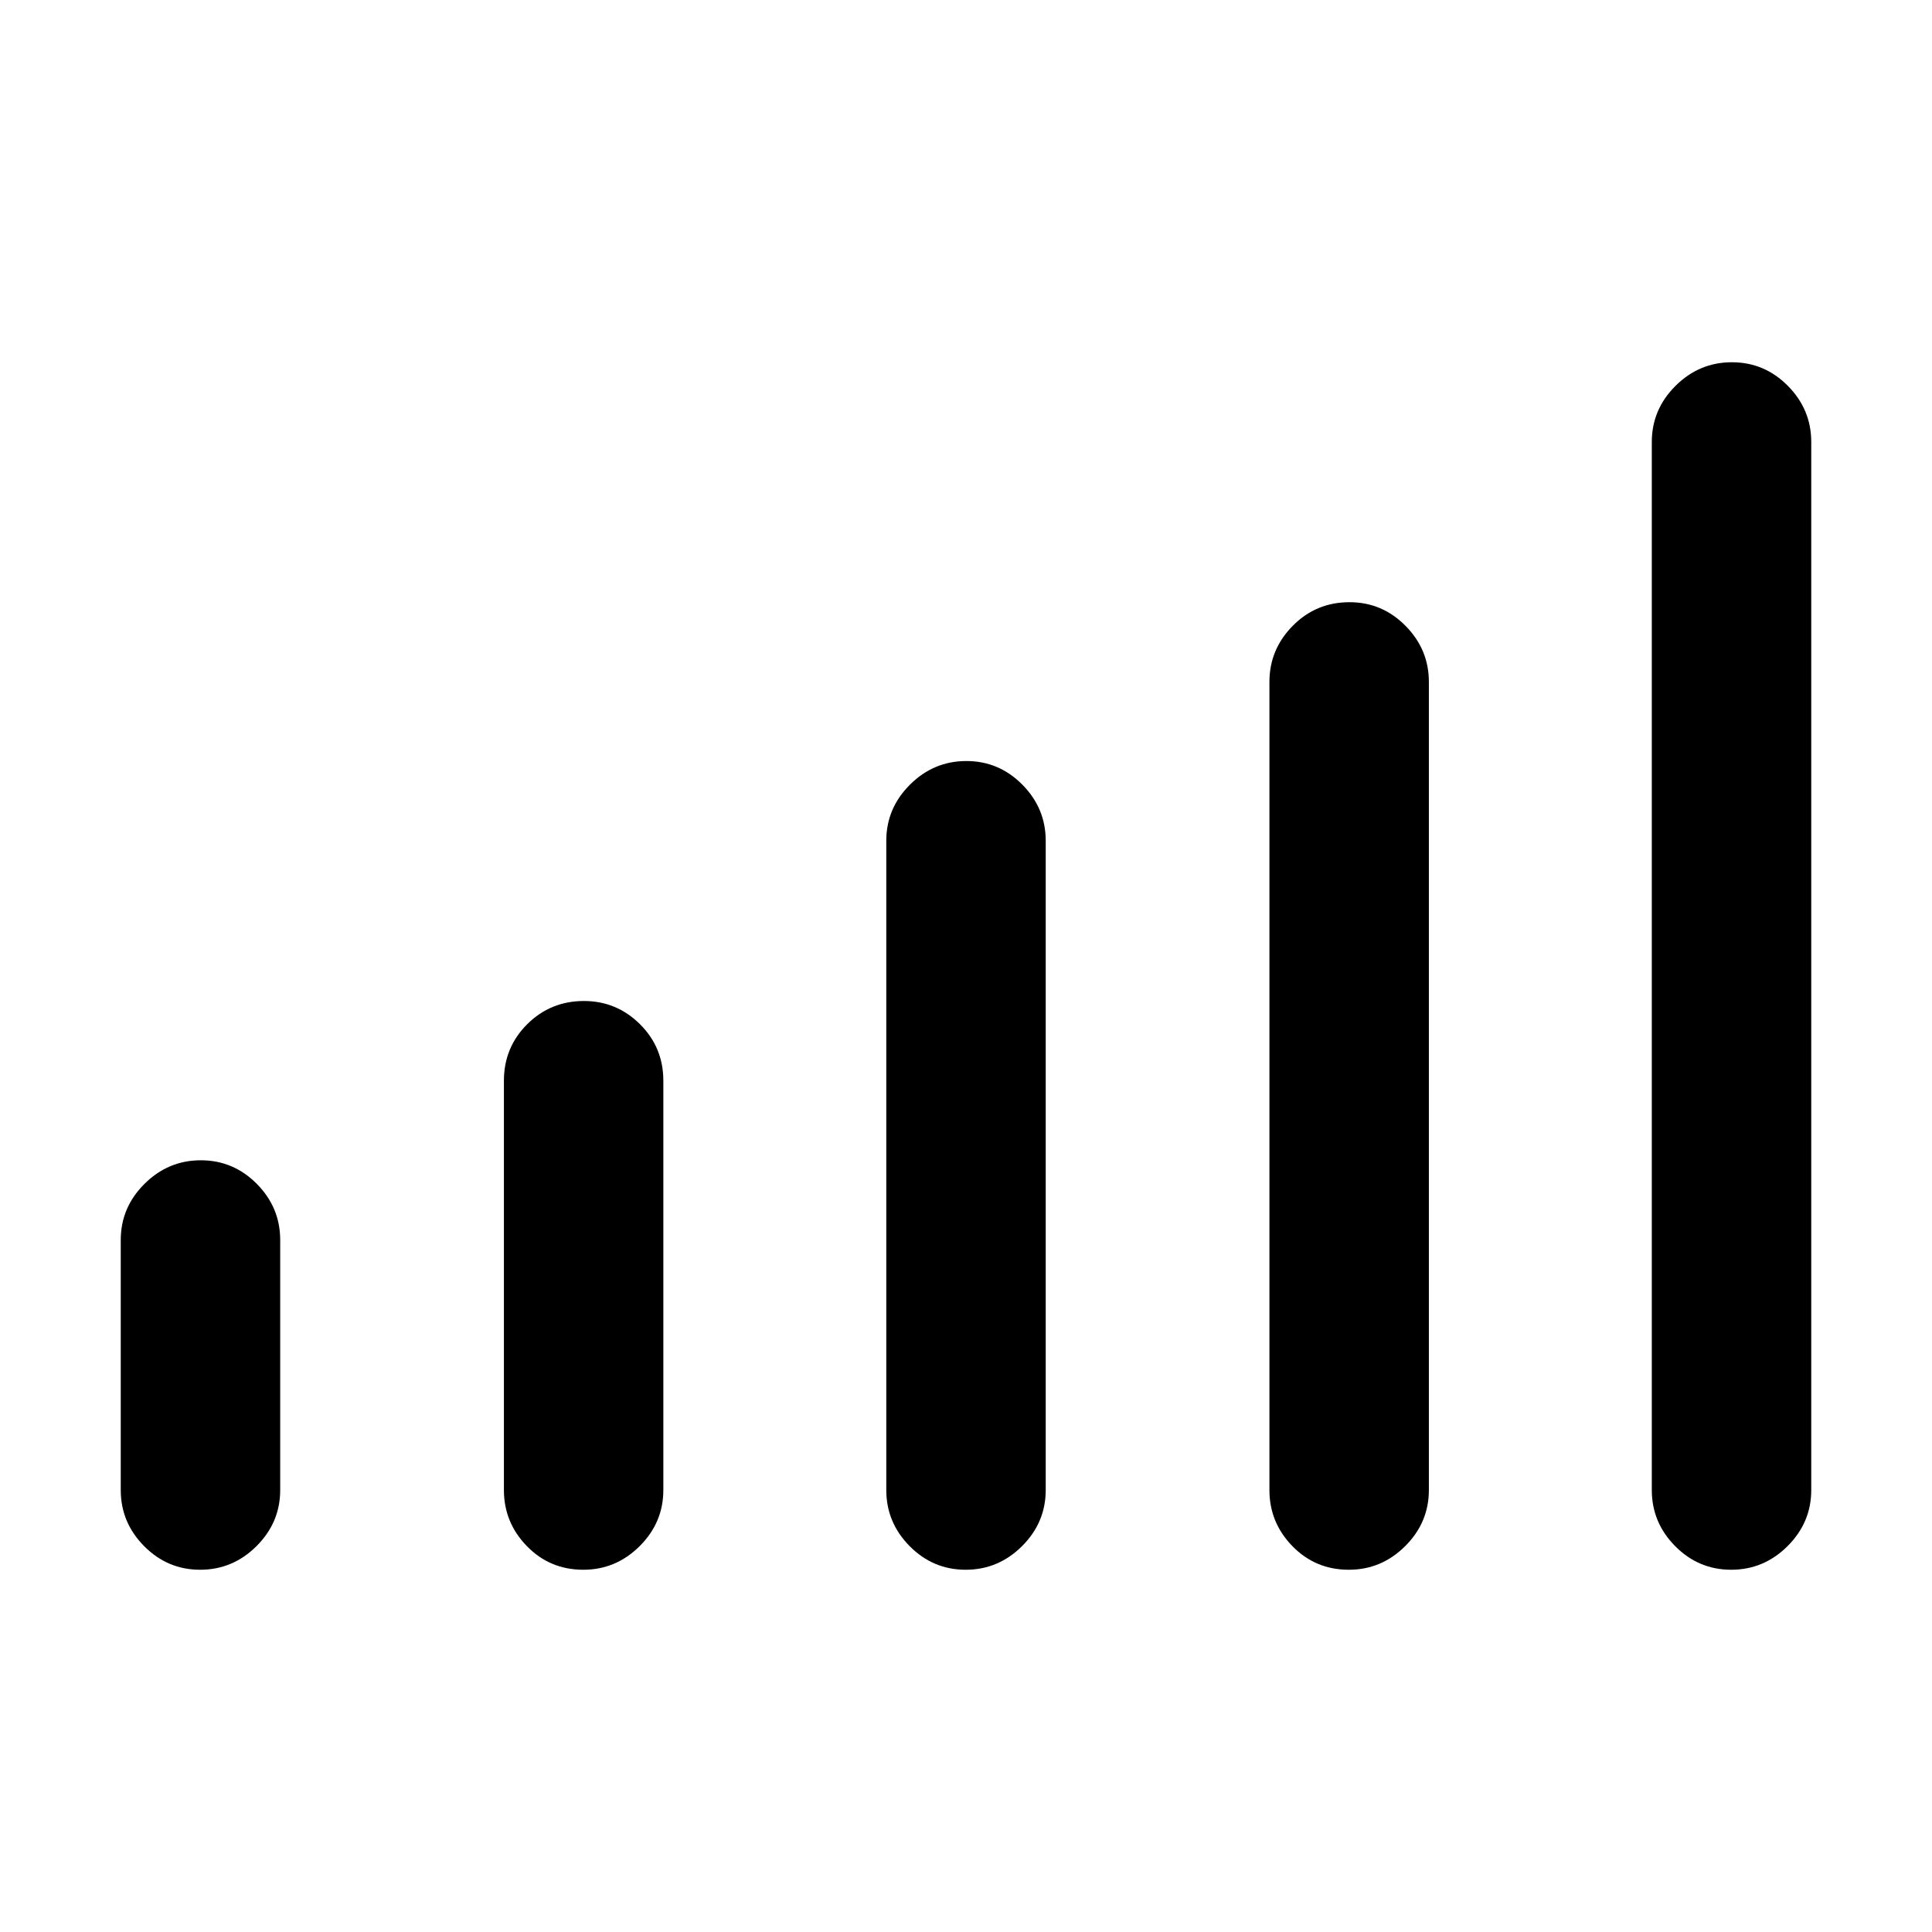 <svg xmlns="http://www.w3.org/2000/svg" height="48" viewBox="0 -960 960 960" width="48"><path d="M60-219.62v-124.23q0-16.15 11.78-27.88t28-11.73q16.22 0 27.84 11.73 11.61 11.73 11.61 27.88v124.23q0 16.16-11.78 27.89t-28 11.73q-16.22 0-27.83-11.73Q60-203.46 60-219.62Zm190.39 0V-423q0-16.54 11.58-28.08 11.59-11.53 28.19-11.53 16.22 0 27.84 11.53 11.61 11.54 11.61 28.08v203.38q0 16.16-11.77 27.89-11.78 11.73-28 11.73-16.61 0-28.03-11.73-11.42-11.73-11.42-27.89Zm190 0v-322.61q0-16.15 11.77-27.88 11.78-11.74 28-11.74T508-570.11q11.61 11.73 11.61 27.88v322.61q0 16.16-11.77 27.89-11.78 11.73-28 11.73T452-191.73q-11.61-11.73-11.61-27.89Zm190.38 0v-401.53q0-16.16 11.59-27.89 11.58-11.73 28.19-11.73 16.22 0 27.83 11.73Q710-637.31 710-621.15v401.53q0 16.16-11.78 27.89t-28 11.73q-16.6 0-28.03-11.73-11.42-11.73-11.42-27.89Zm190 0v-520.76q0-16.16 11.78-27.89t28-11.73q16.22 0 27.83 11.73Q900-756.54 900-740.38v520.76q0 16.16-11.78 27.89t-28 11.73q-16.22 0-27.84-11.73-11.61-11.73-11.61-27.89Z"/></svg>